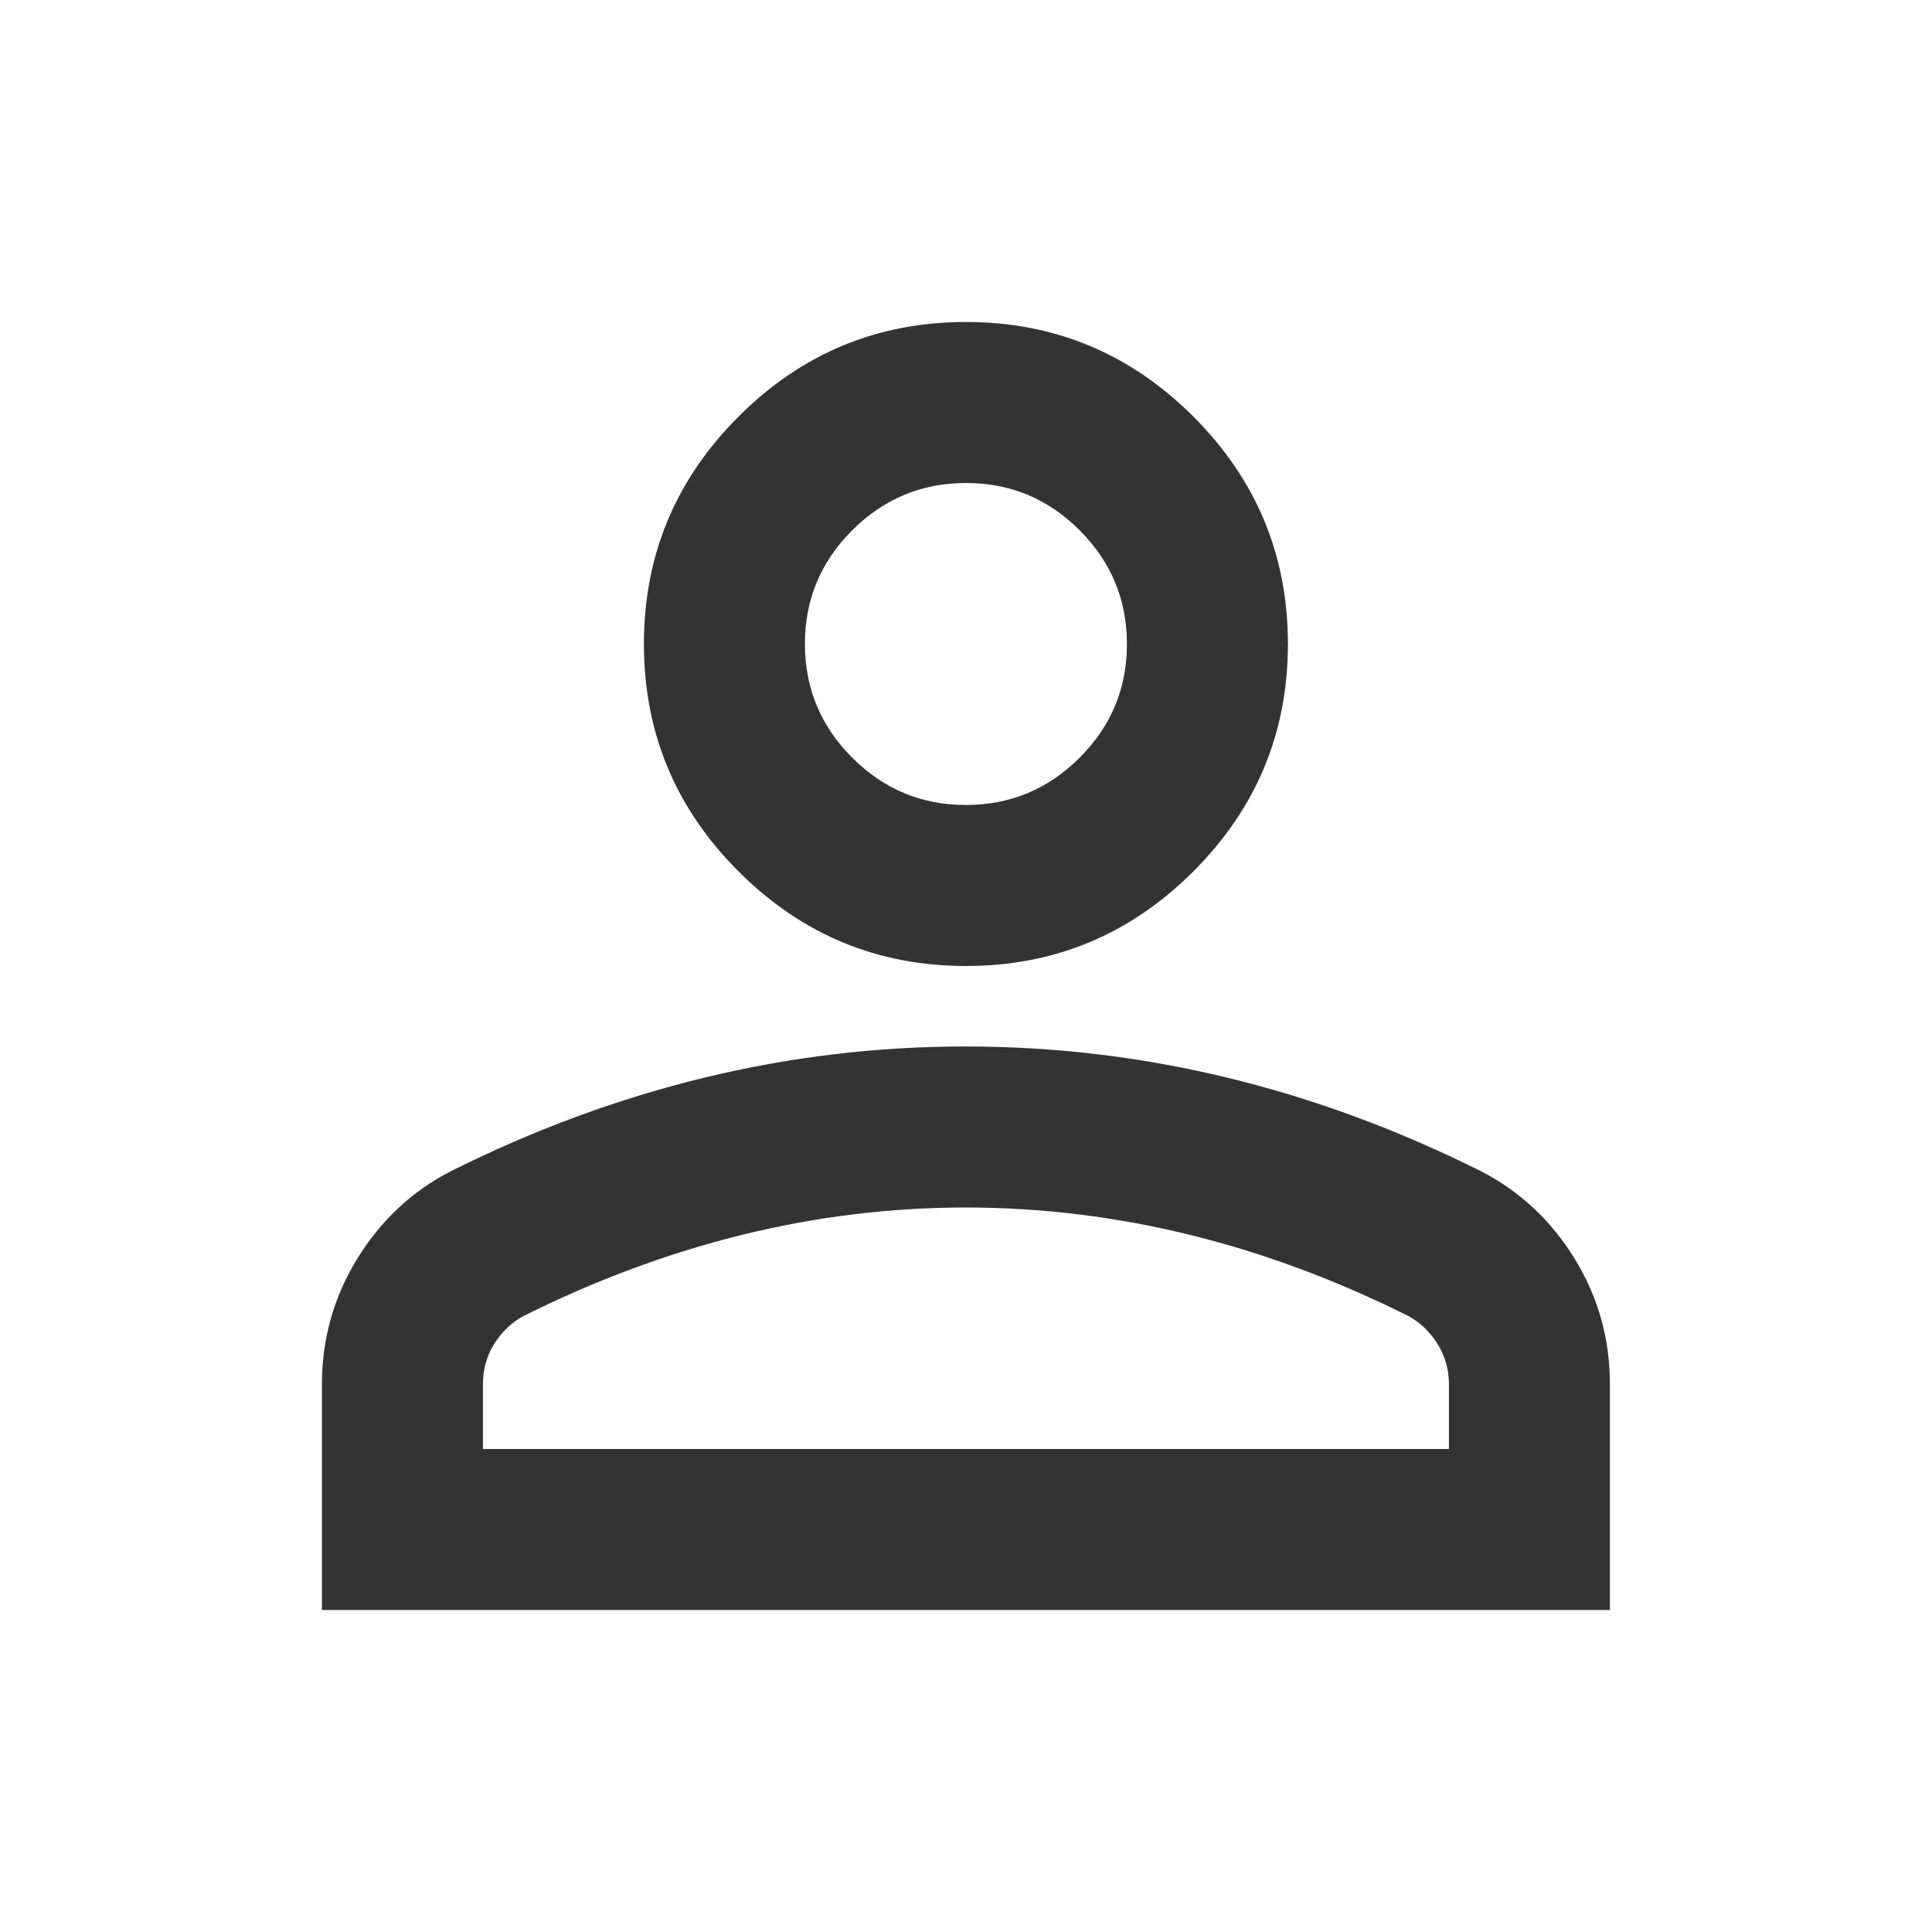 <svg width="35" height="35" viewBox="0 0 35 35" fill="none" xmlns="http://www.w3.org/2000/svg">
<path d="M17.499 17.5C15.895 17.5 14.521 16.929 13.379 15.786C12.236 14.644 11.665 13.271 11.665 11.667C11.665 10.062 12.236 8.689 13.379 7.547C14.521 6.404 15.895 5.833 17.499 5.833C19.103 5.833 20.476 6.404 21.619 7.547C22.761 8.689 23.332 10.062 23.332 11.667C23.332 13.271 22.761 14.644 21.619 15.786C20.476 16.929 19.103 17.5 17.499 17.5ZM5.832 29.167V25.083C5.832 24.257 6.045 23.497 6.471 22.804C6.897 22.111 7.461 21.582 8.165 21.219C9.672 20.465 11.204 19.9 12.759 19.523C14.315 19.145 15.895 18.957 17.499 18.958C19.103 18.958 20.683 19.147 22.238 19.524C23.794 19.901 25.325 20.466 26.832 21.219C27.537 21.583 28.102 22.112 28.528 22.805C28.954 23.499 29.166 24.258 29.165 25.083V29.167H5.832ZM8.749 26.25H26.249V25.083C26.249 24.816 26.182 24.573 26.047 24.354C25.913 24.135 25.737 23.965 25.52 23.844C24.207 23.188 22.882 22.695 21.546 22.368C20.209 22.04 18.86 21.876 17.499 21.875C16.138 21.875 14.789 22.039 13.452 22.368C12.115 22.697 10.79 23.189 9.478 23.844C9.259 23.965 9.083 24.135 8.948 24.354C8.814 24.573 8.748 24.816 8.749 25.083V26.25ZM17.499 14.583C18.301 14.583 18.988 14.297 19.559 13.726C20.131 13.154 20.416 12.468 20.415 11.667C20.415 10.865 20.13 10.178 19.558 9.606C18.986 9.034 18.3 8.749 17.499 8.75C16.697 8.75 16.01 9.036 15.438 9.607C14.866 10.179 14.581 10.866 14.582 11.667C14.582 12.469 14.868 13.156 15.44 13.727C16.011 14.299 16.698 14.584 17.499 14.583Z" fill="#333333"/>
</svg>
